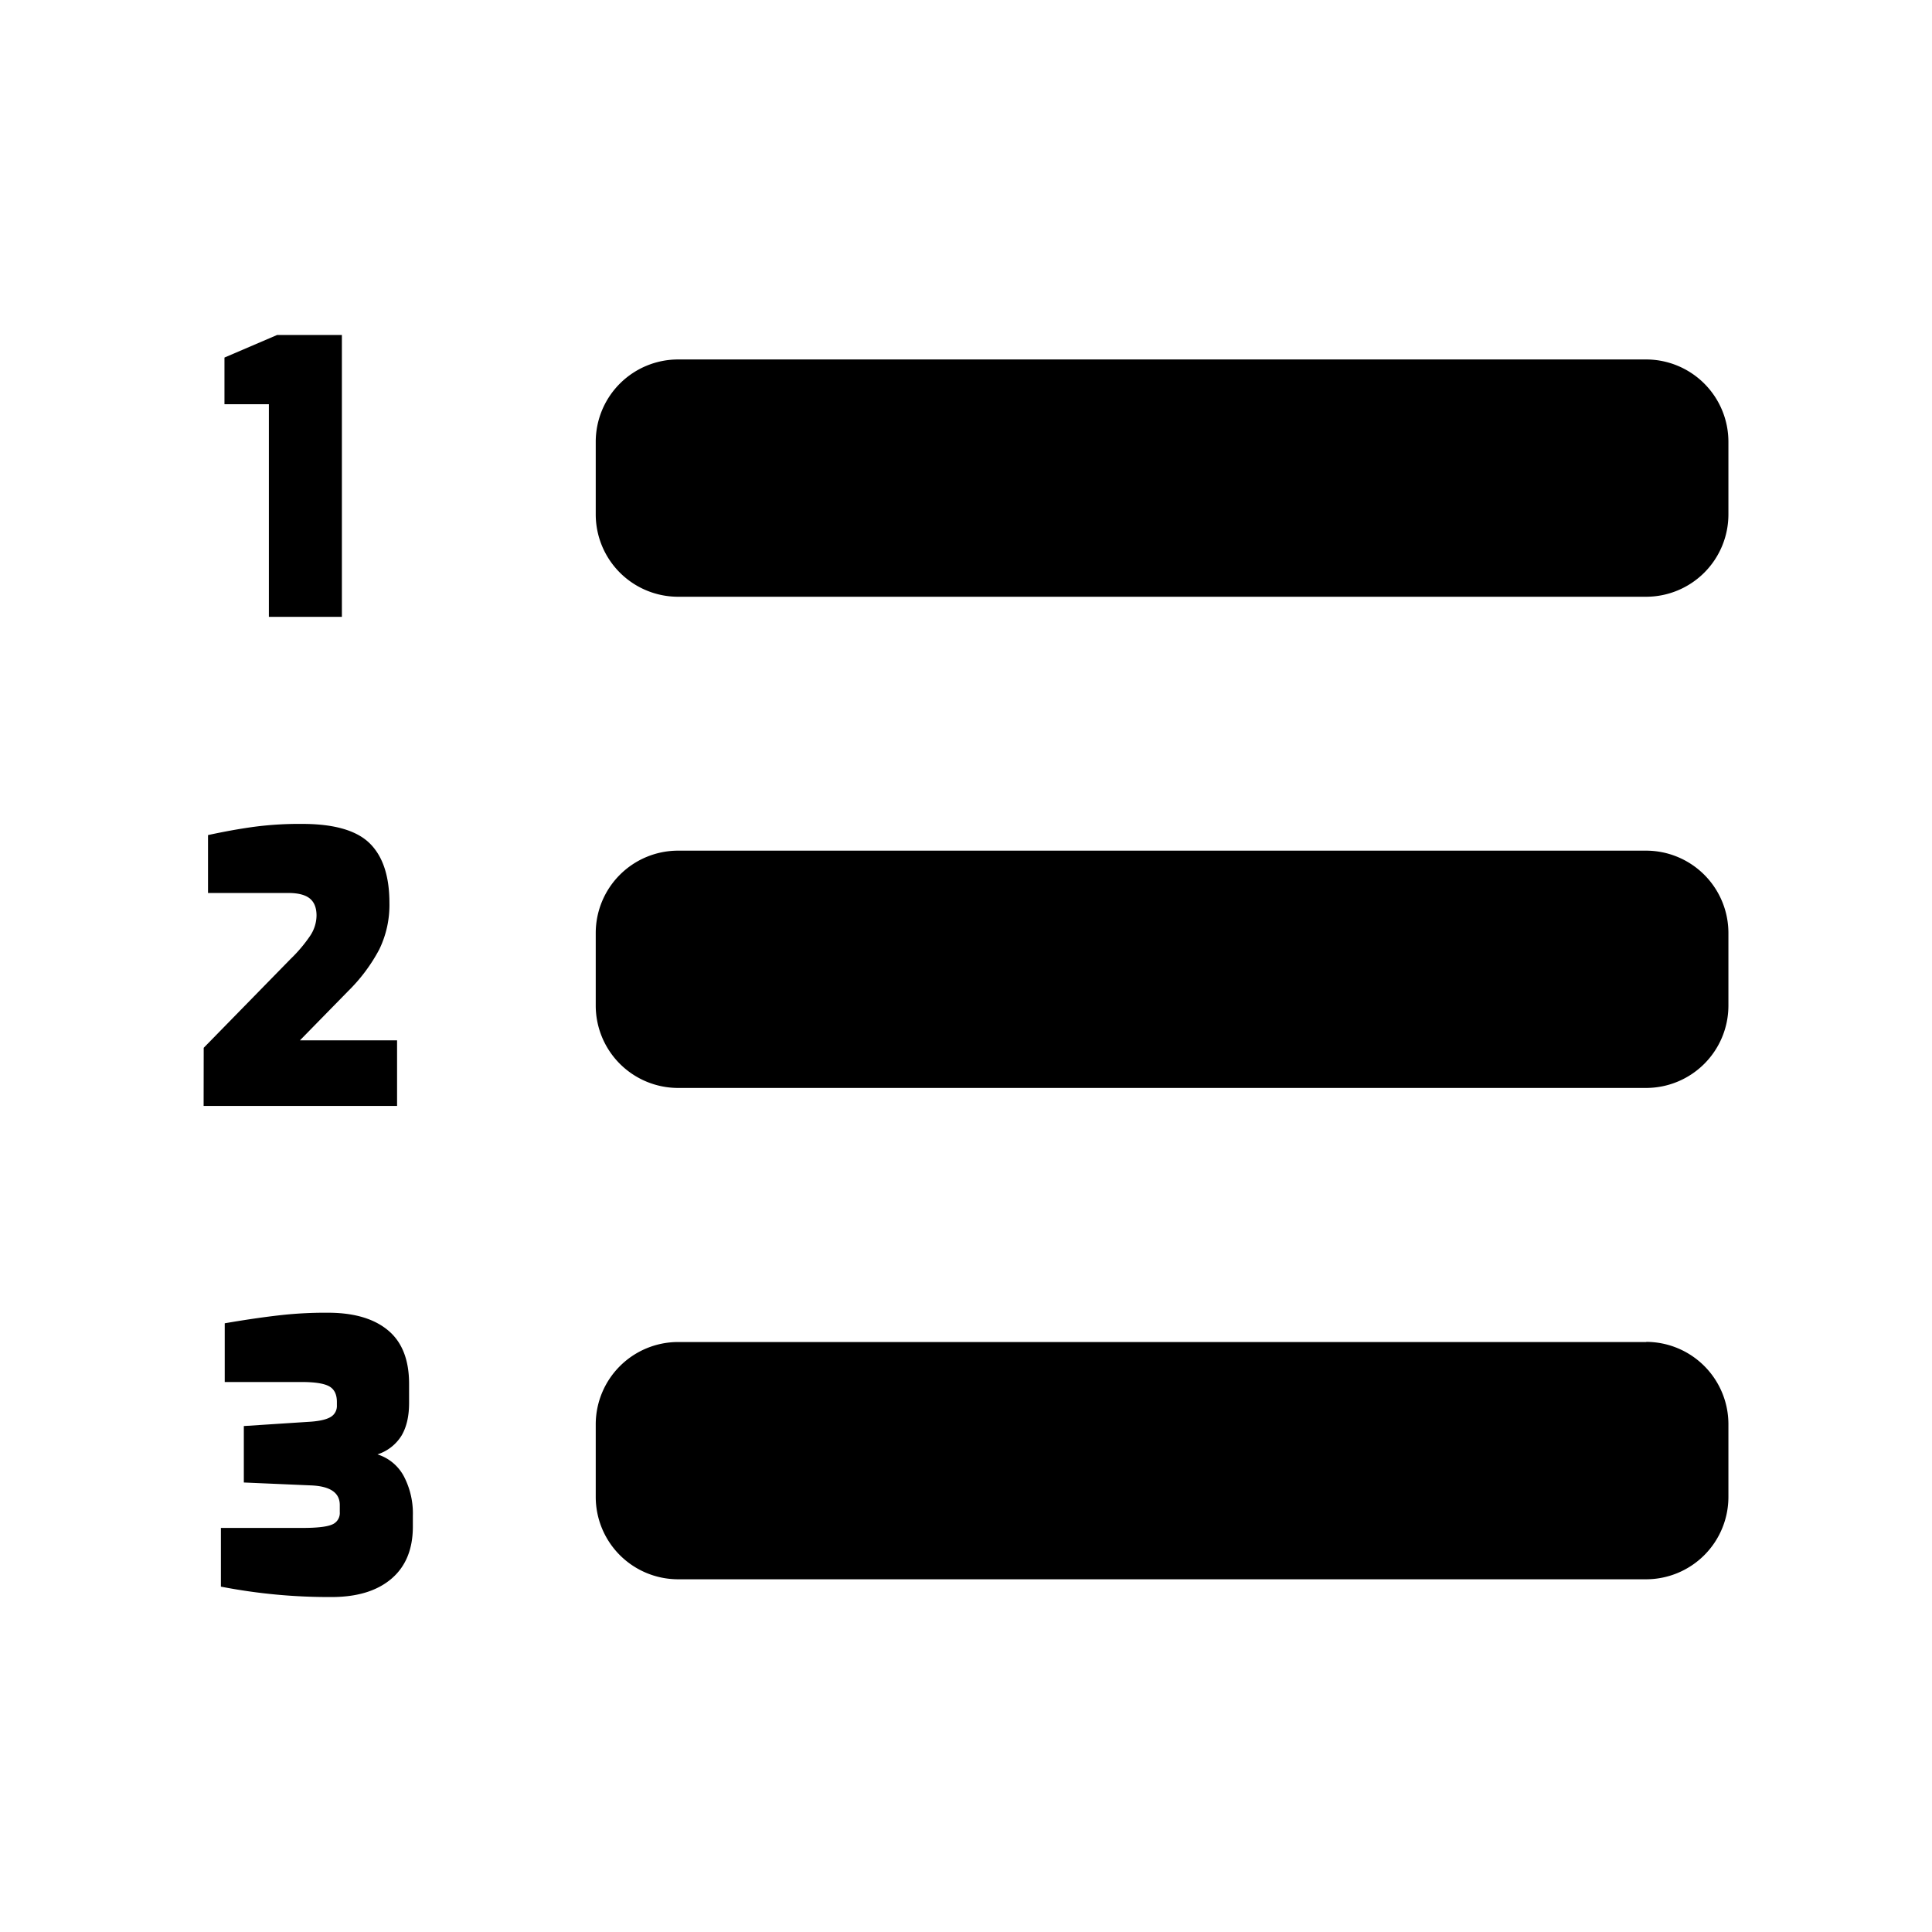 <svg xmlns="http://www.w3.org/2000/svg" viewBox="0 0 667.32 667.32">
  <path d="M597,152.54v25.2a28.45,28.45,0,0,1-28.37,28.38H234.15a28.46,28.46,0,0,1-28.38-28.38v-25.2a28.46,28.46,0,0,1,28.38-28.38H568.61A28.45,28.45,0,0,1,597,152.54ZM92.87,213.07h25.22V115.7H95.73l-18.2,7.8v16.12H92.87Zm475.74,80.75H234.15a28.46,28.46,0,0,0-28.38,28.38v25.2a28.46,28.46,0,0,0,28.38,28.38H568.61A28.45,28.45,0,0,0,597,347.4V322.2A28.45,28.45,0,0,0,568.61,293.82ZM70.33,382h66.82V359.33H103.61l16.64-17A58.91,58.91,0,0,0,131,327.94a35.19,35.19,0,0,0,3.51-16.06q0-13.9-6.82-20.6t-23.34-6.7a119.49,119.49,0,0,0-16.57,1q-7.35,1-15.93,2.86v20H99.58q5.07,0,7.41,1.89t2.34,5.91a12.82,12.82,0,0,1-2.21,7,50.25,50.25,0,0,1-6.76,8l-30,30.68Zm498.28,81.54H234.15a28.46,28.46,0,0,0-28.38,28.37v25.2a28.46,28.46,0,0,0,28.38,28.38H568.61A28.45,28.45,0,0,0,597,517.06v-25.2A28.45,28.45,0,0,0,568.61,463.49ZM114.52,551.62q13.26,0,20.67-6.31t7.41-18v-3.77a27.61,27.61,0,0,0-3.12-13.65,15.65,15.65,0,0,0-9.1-7.54,15.25,15.25,0,0,0,8.32-6.5q2.61-4.43,2.6-11.31V478q0-12.23-7-18.27t-19.89-6.3a140.26,140.26,0,0,0-17.55.84q-8.84,1-19.24,2.8v20.28h26.52c4.6,0,7.78.5,9.56,1.49s2.66,2.8,2.66,5.4v1.17a4.4,4.4,0,0,1-2.4,4.16c-1.61.87-4.18,1.38-7.74,1.56l-22,1.43v19.5l23.14,1q10,.39,10,6.76v2.47a4.27,4.27,0,0,1-2.66,4.29q-2.67,1.17-10.08,1.17H76.3v20.28A195,195,0,0,0,114.52,551.62Z"/>
</svg>

